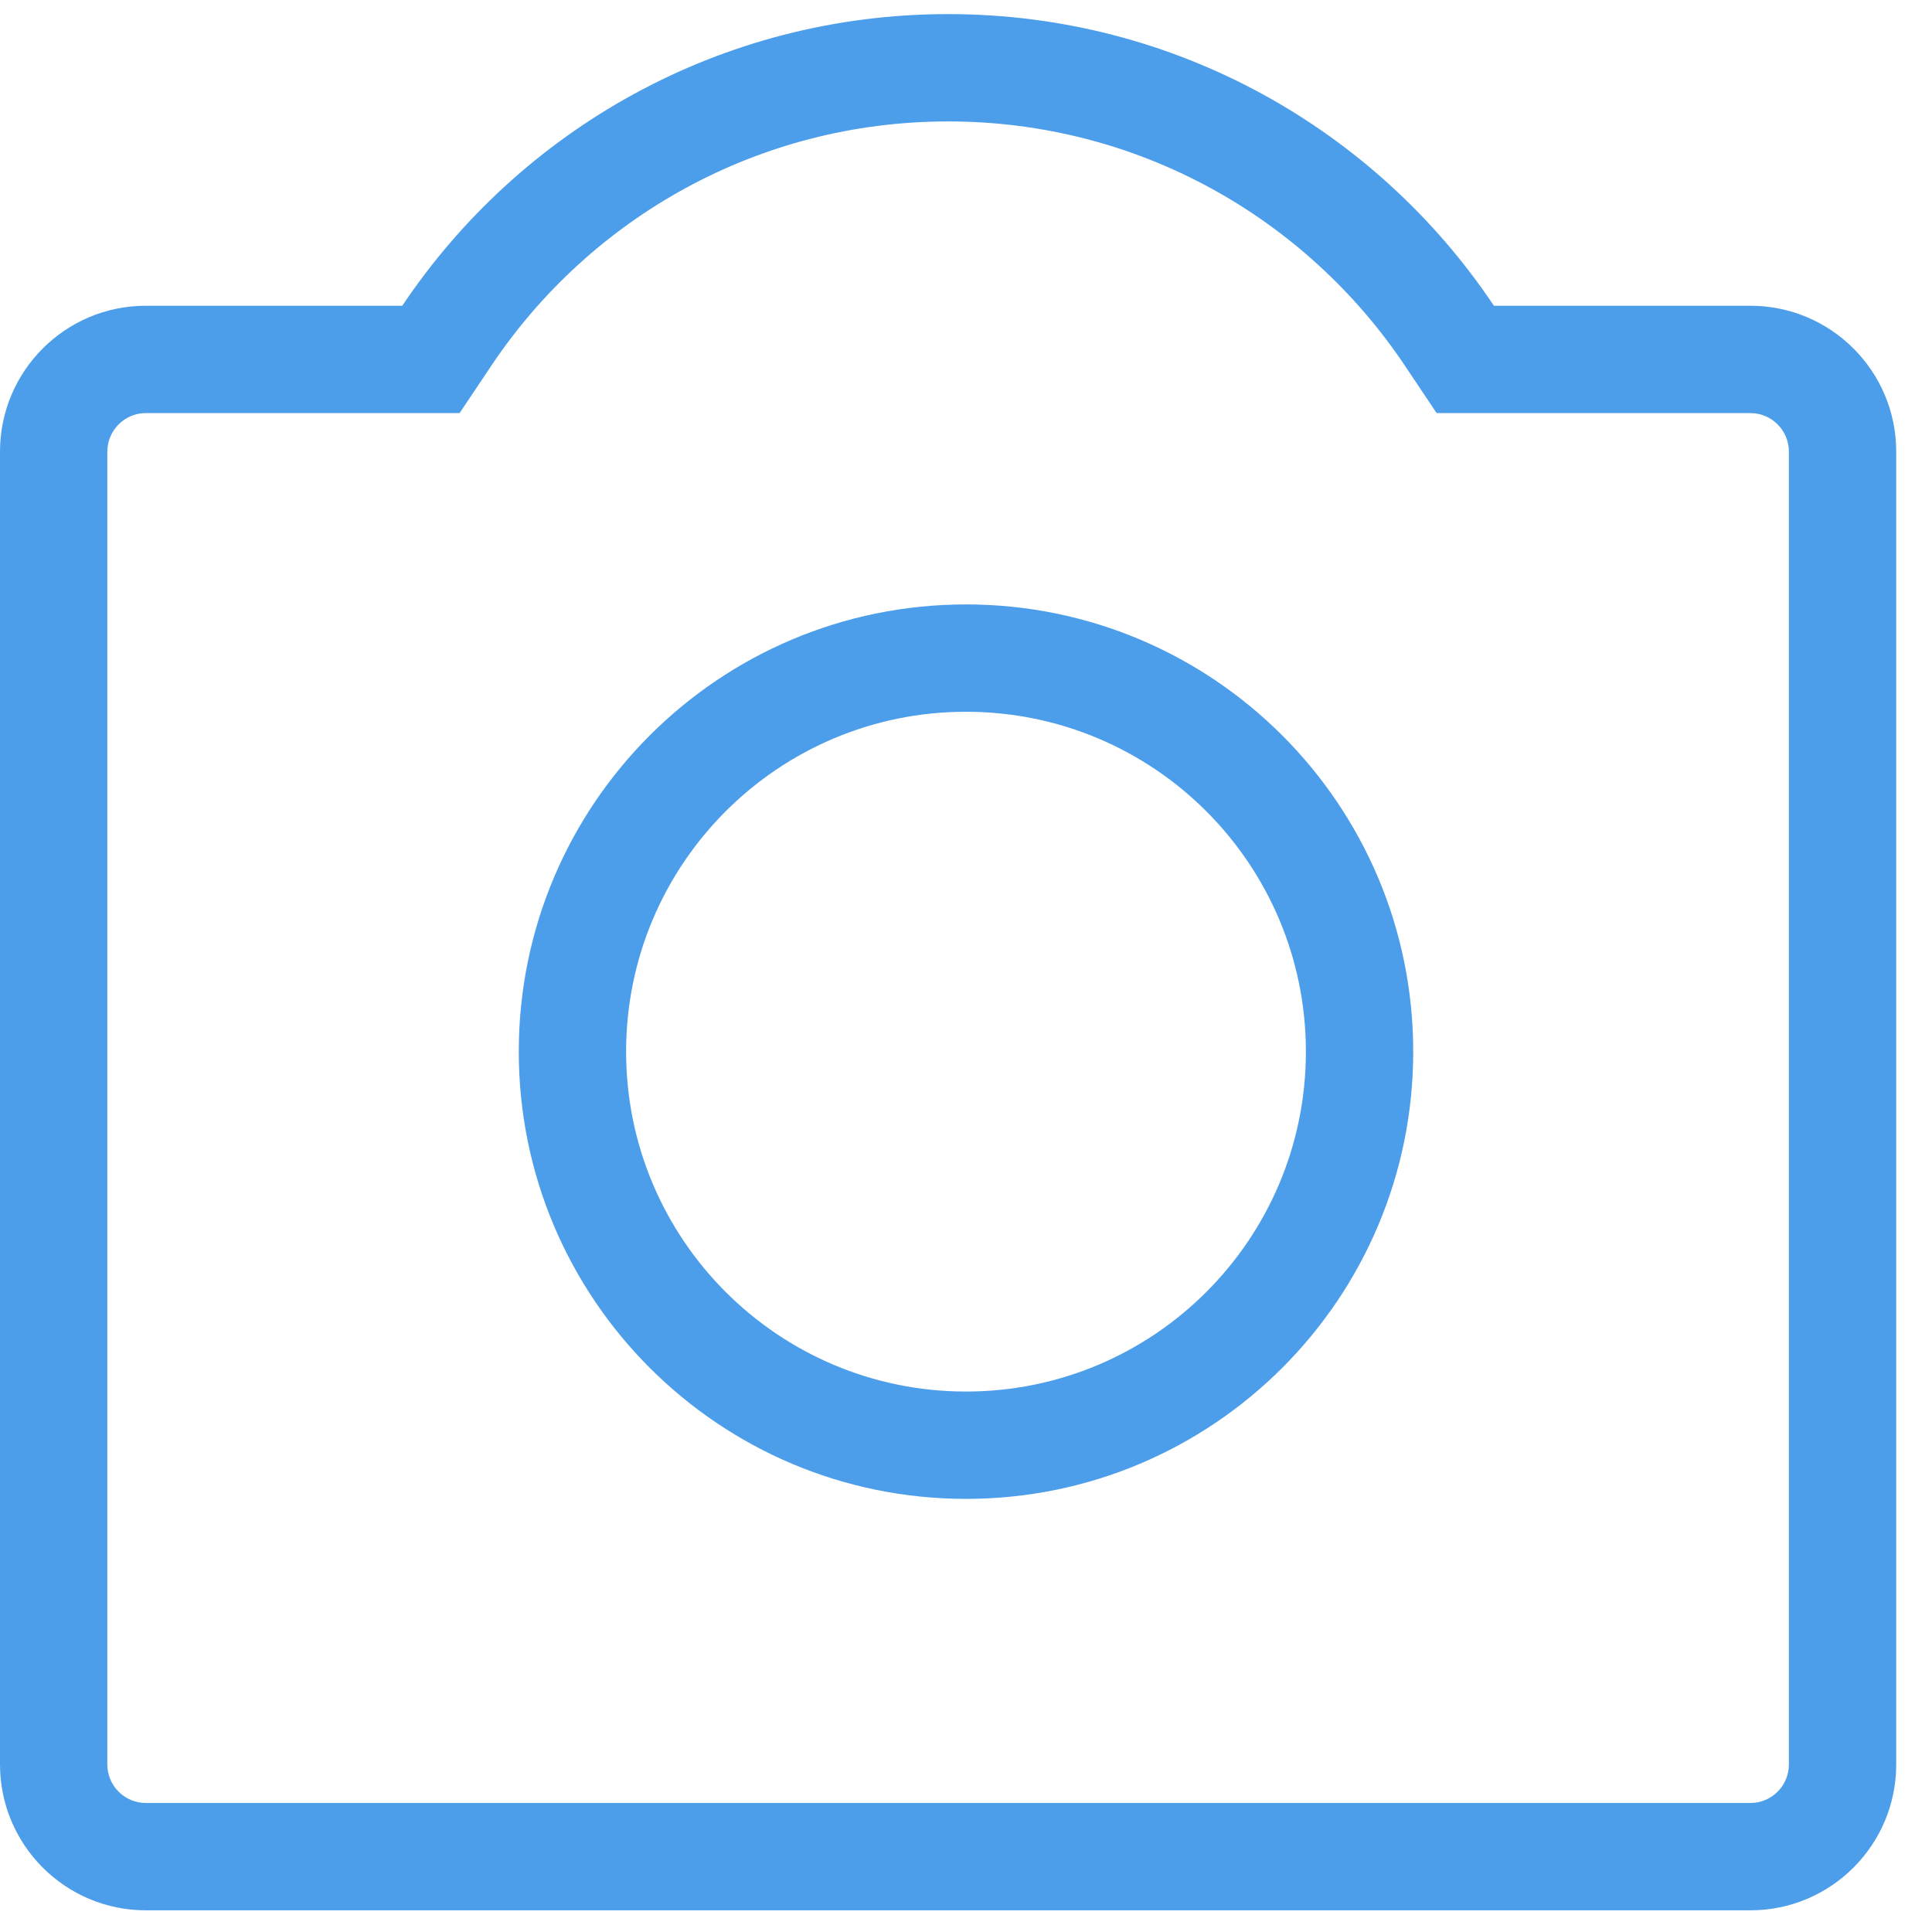 <svg width="27" height="27" viewBox="0 0 27 27" fill="none" xmlns="http://www.w3.org/2000/svg">
<path fill-rule="evenodd" clip-rule="evenodd" d="M19.75 14.697C19.75 18.148 16.952 20.947 13.5 20.947C10.048 20.947 7.25 18.148 7.25 14.697C7.25 11.245 10.048 8.447 13.5 8.447C16.952 8.447 19.75 11.245 19.75 14.697ZM18.25 14.697C18.25 17.32 16.123 19.447 13.5 19.447C10.877 19.447 8.75 17.32 8.75 14.697C8.75 12.073 10.877 9.947 13.5 9.947C16.123 9.947 18.25 12.073 18.25 14.697Z" fill="#4C9EEB"/>
<path fill-rule="evenodd" clip-rule="evenodd" d="M13.25 0.197C16.43 0.197 19.233 1.815 20.878 4.273H24.462C25.587 4.273 26.5 5.186 26.5 6.312V24.658C26.5 25.784 25.587 26.697 24.462 26.697H2.038C0.913 26.697 0 25.784 0 24.658V6.312C0 5.186 0.913 4.273 2.038 4.273H5.622C7.267 1.815 10.07 0.197 13.25 0.197ZM6.423 5.773L6.868 5.108C8.247 3.048 10.591 1.697 13.25 1.697C15.909 1.697 18.253 3.048 19.632 5.108L20.077 5.773H24.462C24.759 5.773 25 6.015 25 6.312V24.658C25 24.956 24.759 25.197 24.462 25.197H2.038C1.741 25.197 1.5 24.956 1.5 24.658V6.312C1.5 6.015 1.741 5.773 2.038 5.773H6.423Z" fill="#4C9EEB"/>
</svg>
